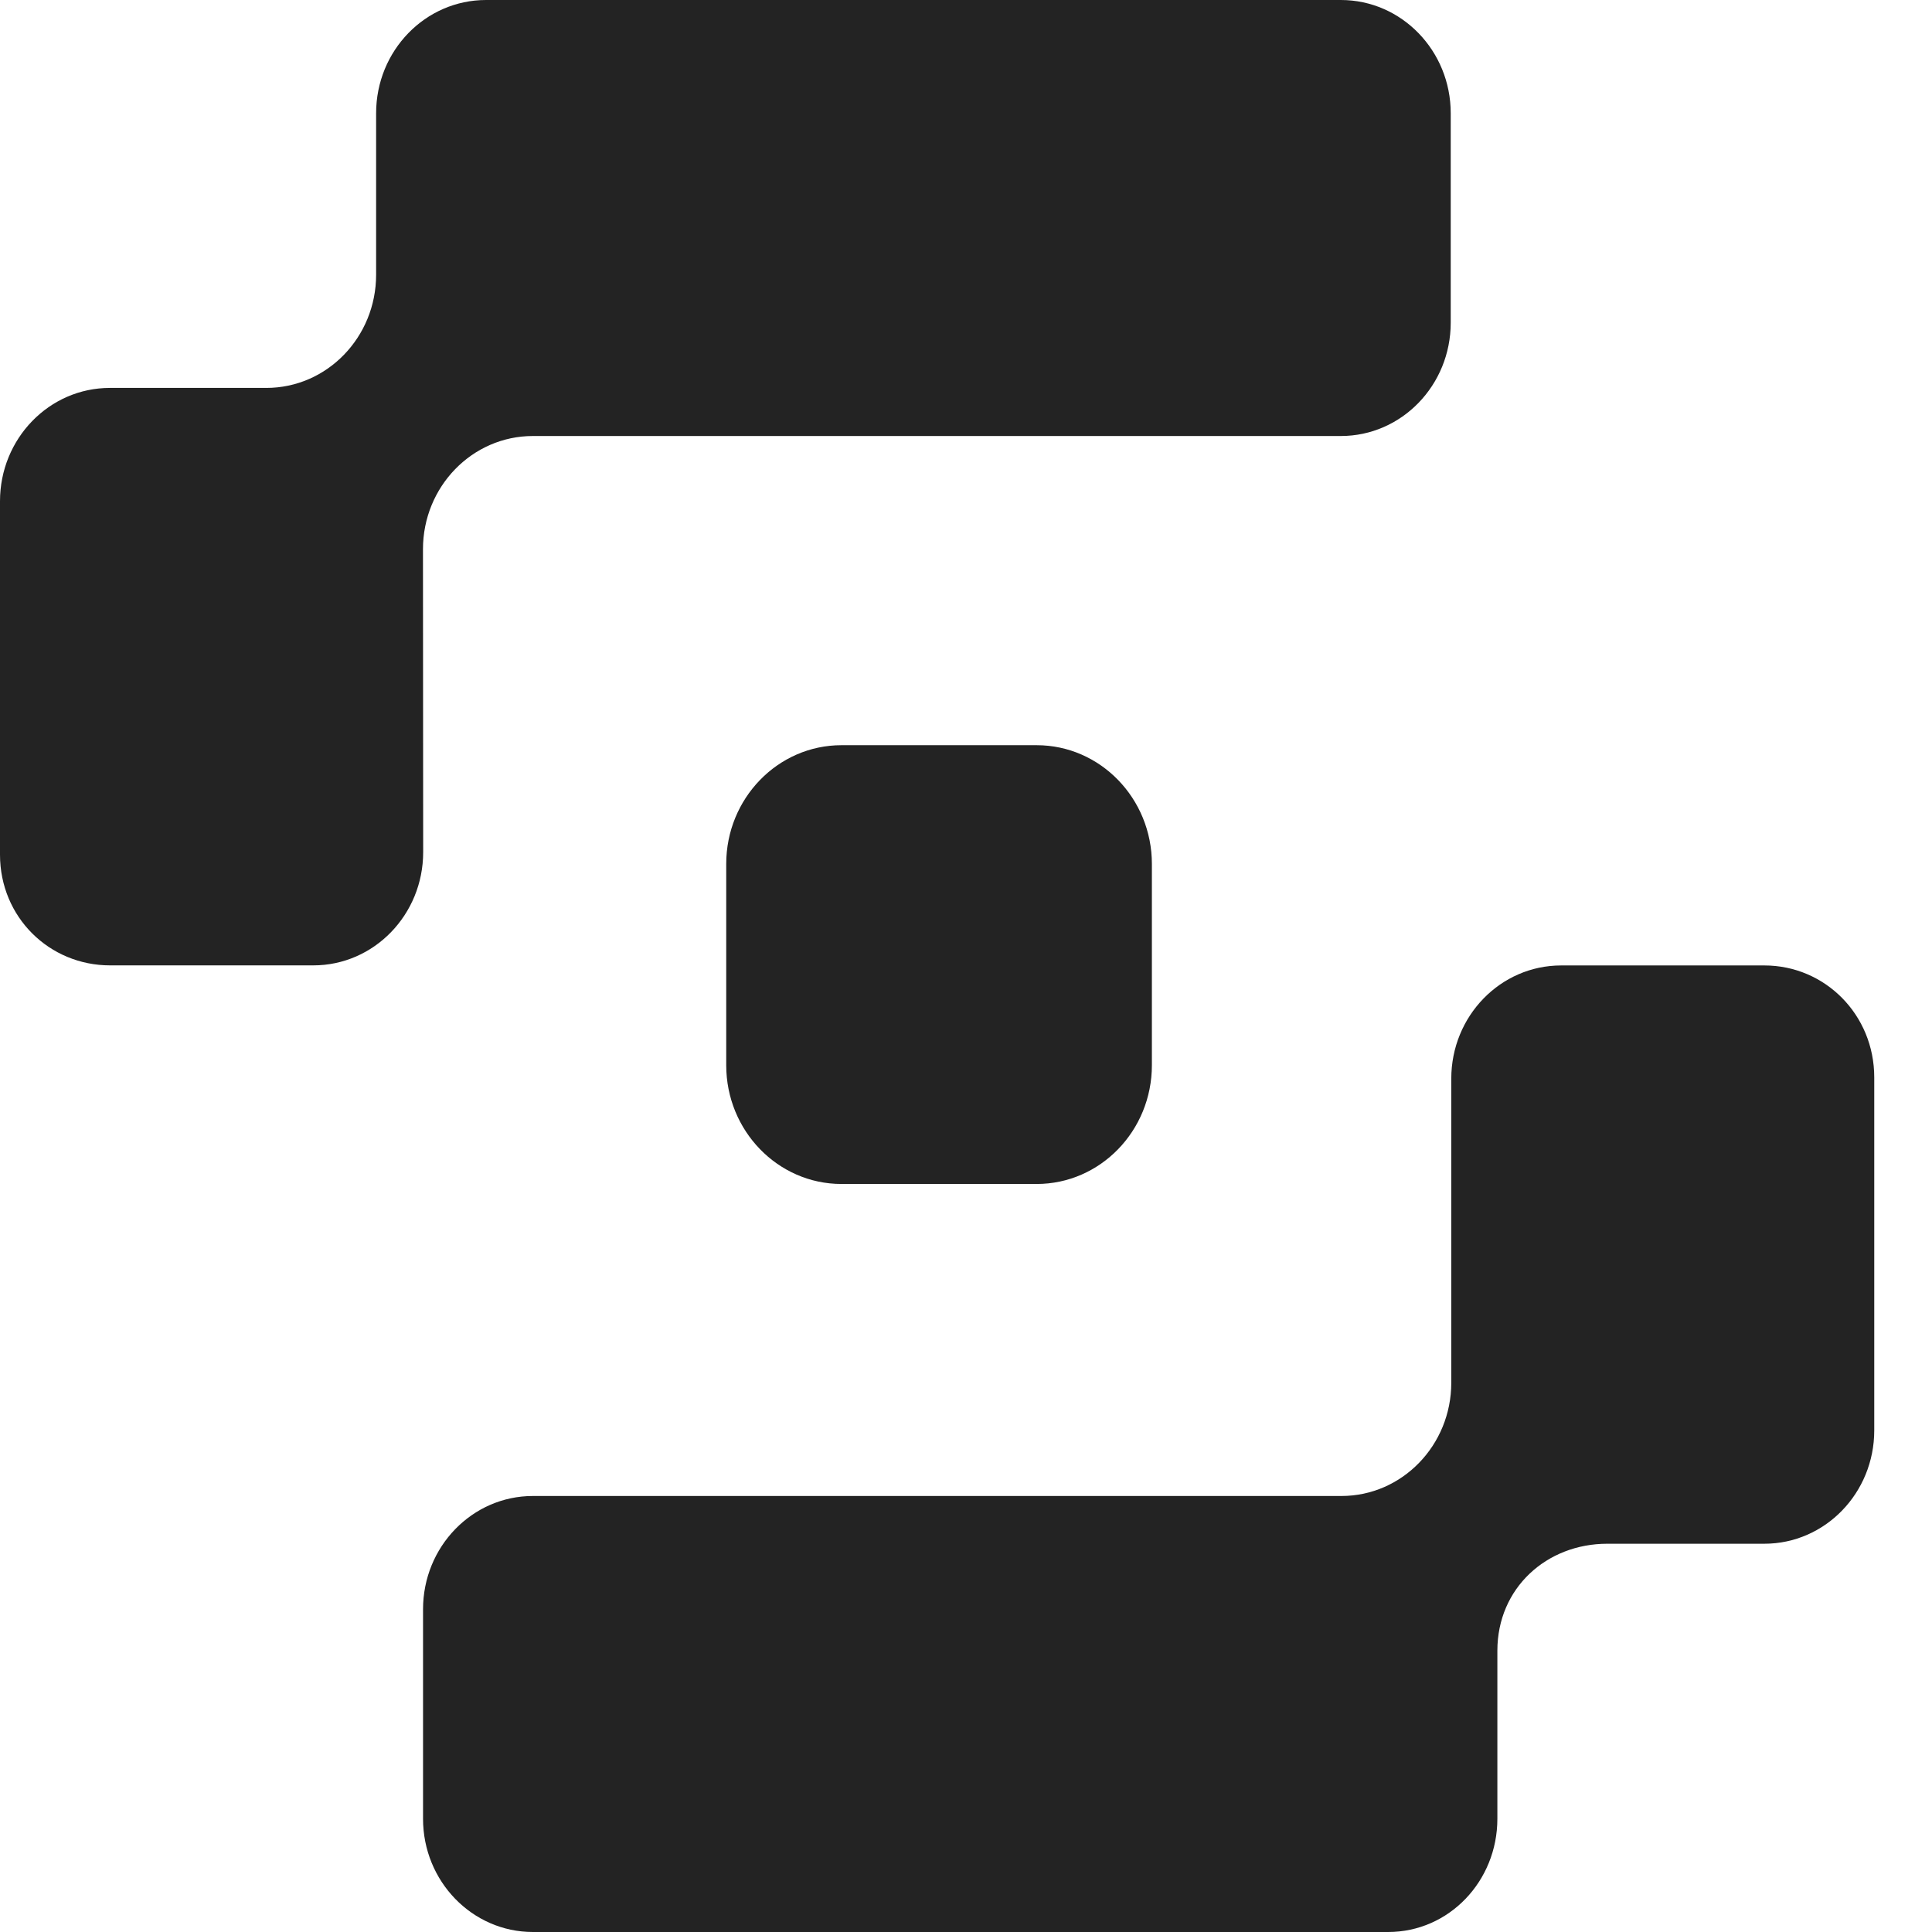 <svg width="28" height="28" viewBox="0 0 28 28" fill="none" xmlns="http://www.w3.org/2000/svg">
<g id="Safe Logo">
<path id="Vector" d="M25.571 13.992H22.625C21.746 13.992 21.033 14.726 21.033 15.633V20.04C21.033 20.946 20.32 21.681 19.441 21.681H7.723C6.844 21.681 6.131 22.416 6.131 23.323V26.359C6.131 27.265 6.844 28 7.723 28H20.119C20.998 28 21.701 27.265 21.701 26.359V23.923C21.701 23.016 22.414 22.373 23.294 22.373H25.57C26.45 22.373 27.163 21.638 27.163 20.731V15.614C27.163 14.707 26.45 13.992 25.571 13.992Z" fill="#232323"/>
<path id="Vector_2" d="M6.13 7.96C6.13 7.054 6.843 6.319 7.723 6.319H19.433C20.312 6.319 21.025 5.584 21.025 4.677V1.641C21.025 0.735 20.312 0 19.433 0H7.044C6.164 0 5.451 0.735 5.451 1.641V3.981C5.451 4.888 4.739 5.622 3.859 5.622H1.592C0.713 5.622 0 6.357 0 7.264V12.386C0 13.293 0.716 13.991 1.595 13.991H4.541C5.42 13.991 6.133 13.256 6.133 12.35L6.13 7.96Z" fill="#232323"/>
<path id="Vector_3" d="M12.195 10.8H15.024C15.946 10.8 16.694 11.572 16.694 12.521V15.438C16.694 16.388 15.946 17.159 15.024 17.159H12.195C11.273 17.159 10.525 16.387 10.525 15.438V12.521C10.525 11.571 11.274 10.8 12.195 10.8Z" fill="#232323"/>
</g>
</svg>
